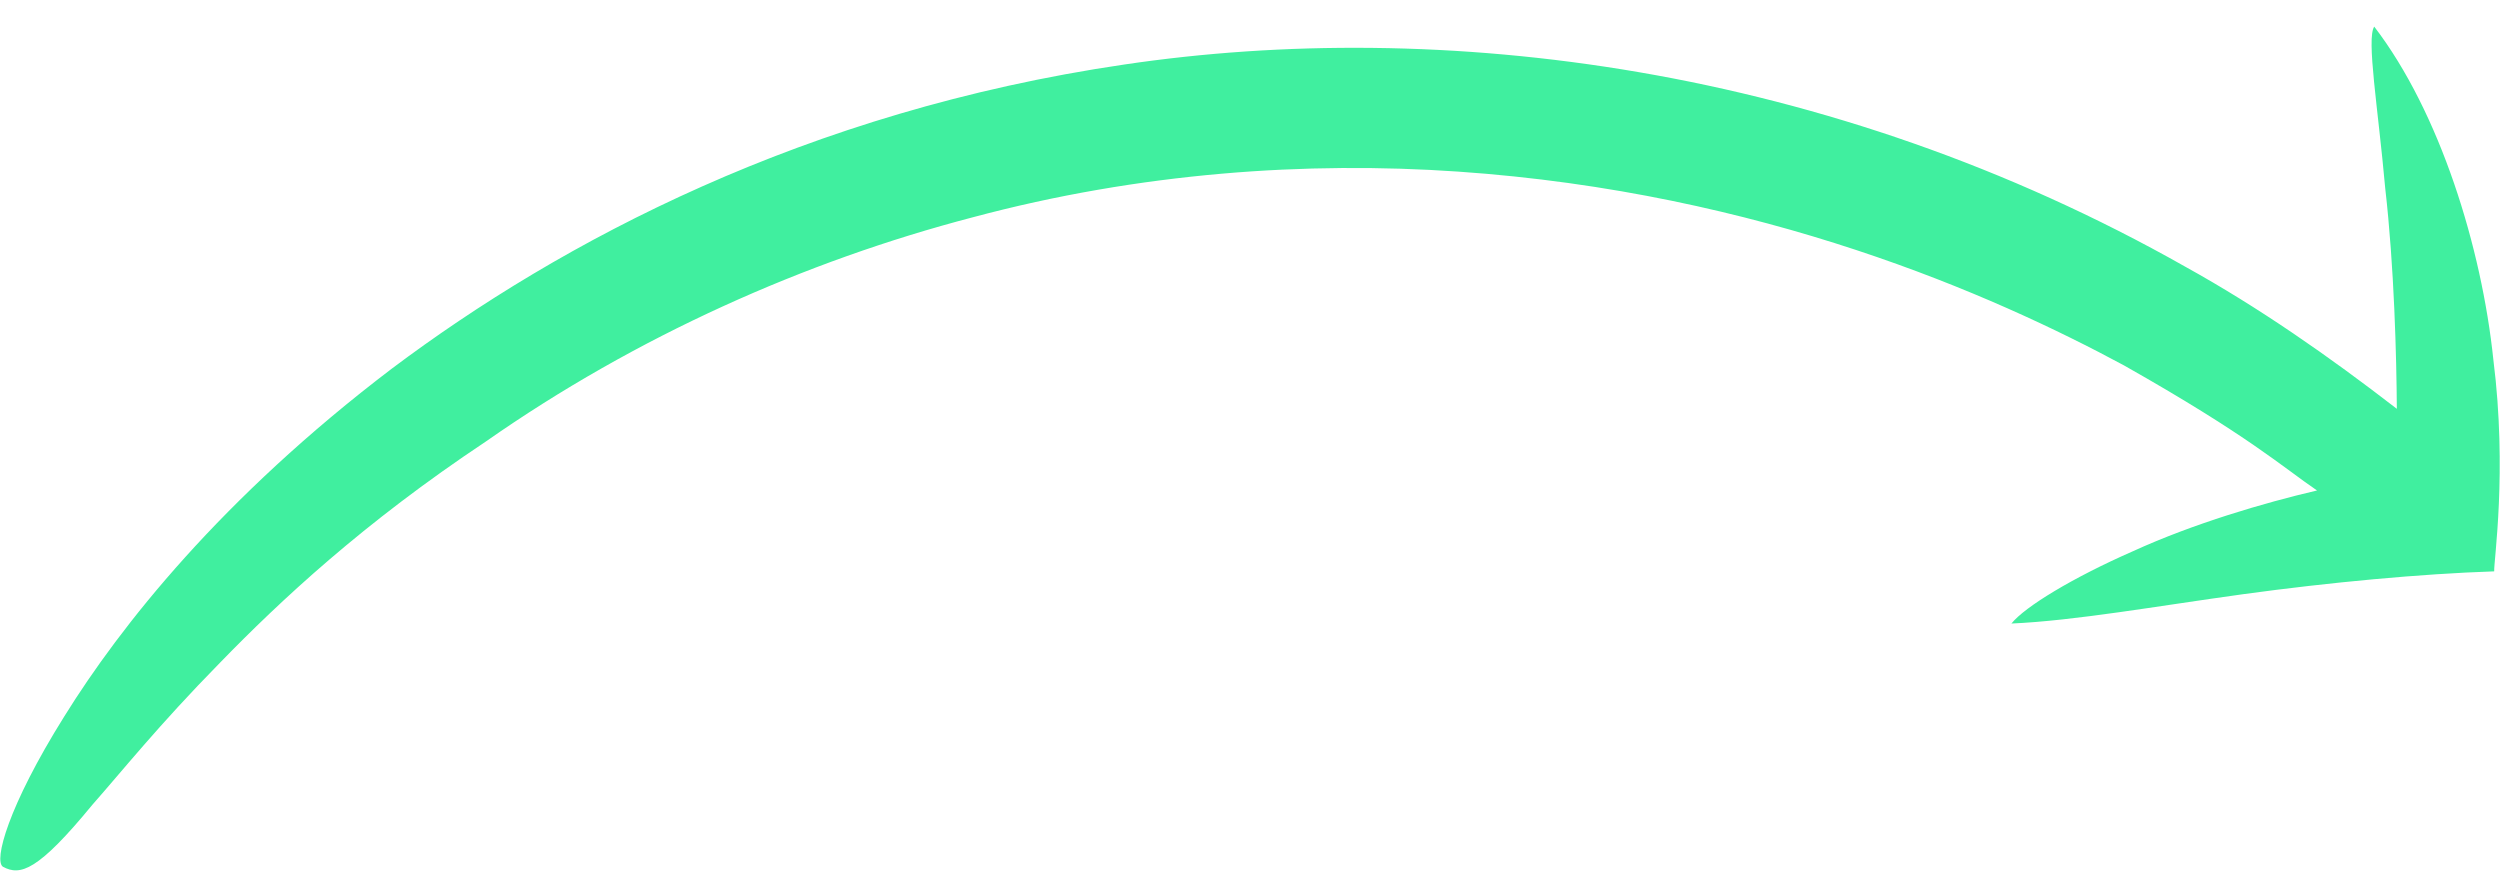 <svg 
 xmlns="http://www.w3.org/2000/svg"
 xmlns:xlink="http://www.w3.org/1999/xlink"
 width="68px" height="24px">
<path fill-rule="evenodd"  fill="rgb(64, 239, 159)"
 d="M67.842,15.541 C65.843,15.608 63.377,15.839 61.029,16.160 C58.656,16.488 56.432,16.884 54.711,16.960 C55.073,16.506 56.375,15.714 58.013,14.995 C59.666,14.239 61.589,13.676 63.023,13.341 C62.102,12.714 61.165,11.855 57.769,9.937 C54.223,8.026 47.922,5.235 39.652,4.667 C35.549,4.384 31.015,4.690 26.457,5.911 C21.900,7.102 17.306,9.147 13.211,12.012 C9.875,14.231 7.619,16.343 5.978,18.032 C4.321,19.718 3.289,21.012 2.513,21.889 C1.034,23.690 0.552,23.831 0.082,23.577 C-0.174,23.423 0.205,21.954 1.749,19.486 C3.277,17.026 6.023,13.550 10.657,10.027 C15.271,6.564 21.917,3.029 30.580,1.755 C39.156,0.480 49.721,1.753 59.446,7.258 C61.434,8.359 63.335,9.683 65.194,11.120 C65.185,9.718 65.124,7.266 64.878,5.119 C64.683,2.931 64.363,1.056 64.579,0.724 C66.366,3.055 67.504,6.743 67.820,9.790 C68.203,12.822 67.827,15.269 67.842,15.541 Z"/>
</svg>